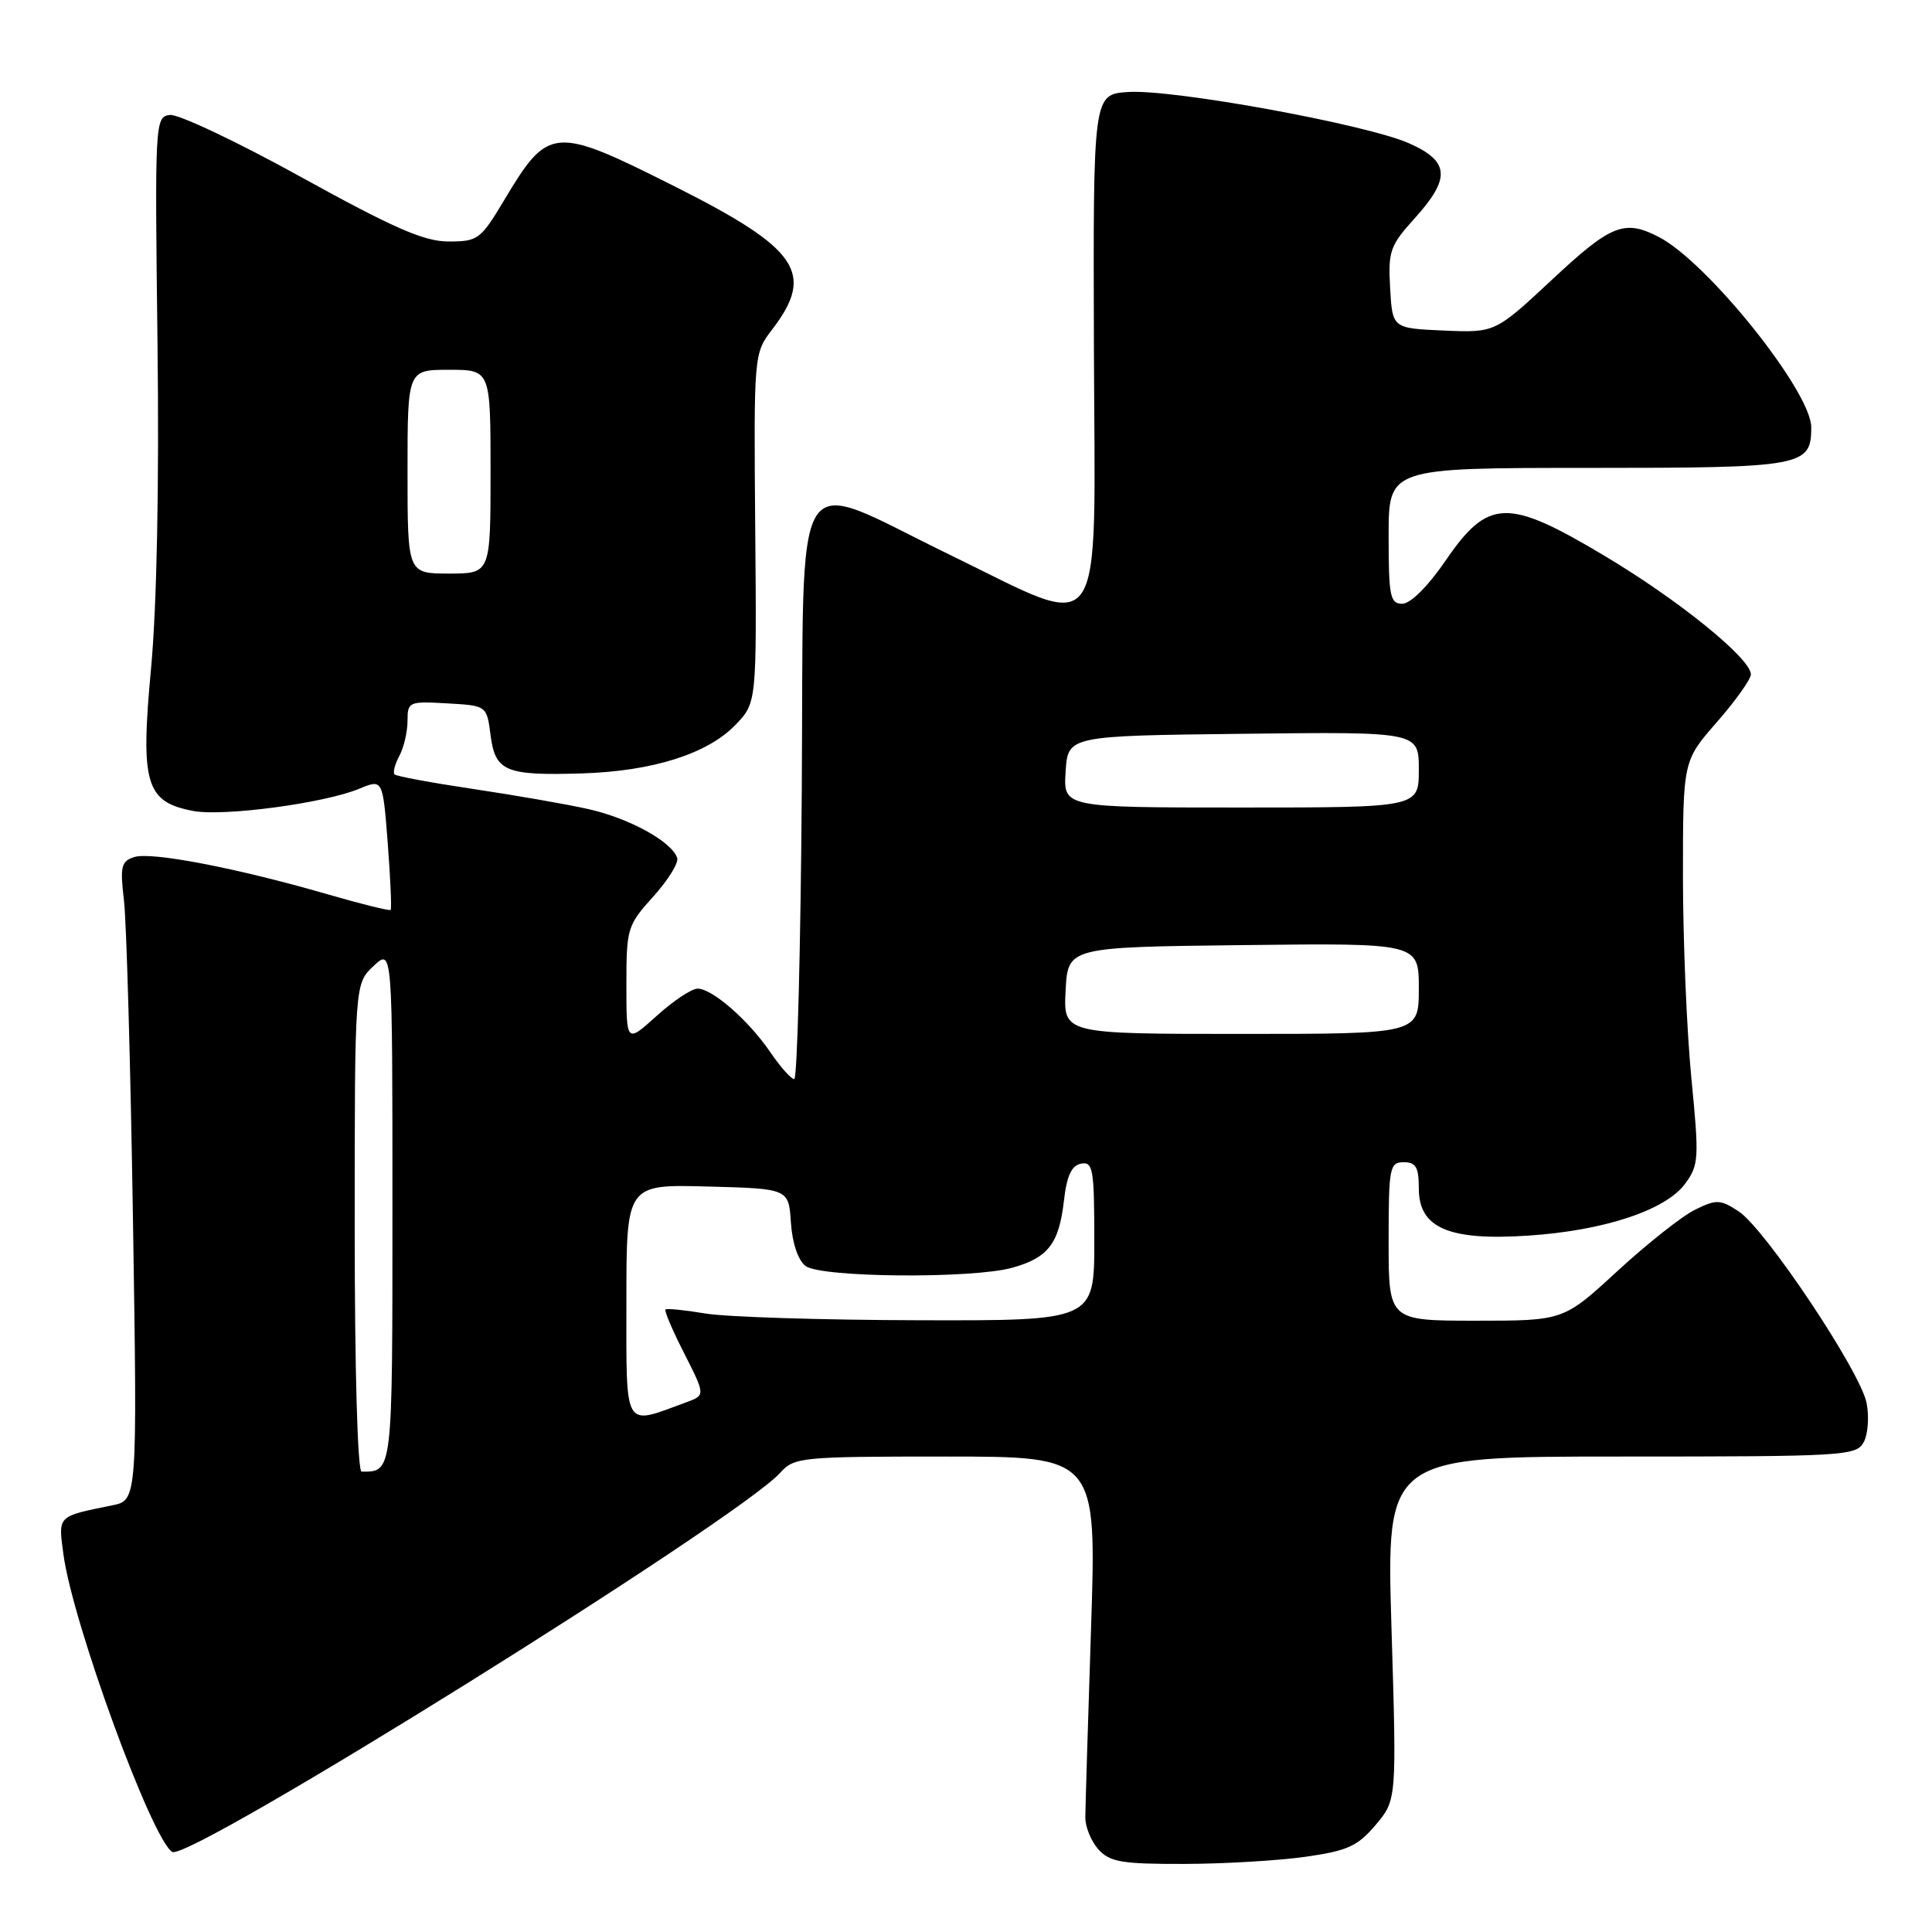 <?xml version="1.0" encoding="UTF-8" standalone="no"?>
<!DOCTYPE svg PUBLIC "-//W3C//DTD SVG 1.1//EN" "http://www.w3.org/Graphics/SVG/1.1/DTD/svg11.dtd" >
<svg xmlns="http://www.w3.org/2000/svg" xmlns:xlink="http://www.w3.org/1999/xlink" version="1.1" viewBox="0 0 256 256">
 <g >
 <path fill="currentColor"
d=" M 173.00 246.03 C 178.57 245.24 179.90 244.63 182.29 241.80 C 185.07 238.50 185.07 238.50 184.38 215.75 C 183.69 193.00 183.69 193.00 214.81 193.00 C 244.46 193.00 245.98 192.91 246.96 191.08 C 247.52 190.03 247.69 187.69 247.33 185.89 C 246.49 181.68 233.89 162.82 230.39 160.52 C 227.95 158.92 227.44 158.90 224.61 160.29 C 222.90 161.12 218.28 164.78 214.34 168.40 C 207.18 175.00 207.18 175.00 195.59 175.00 C 184.00 175.00 184.00 175.00 184.00 164.50 C 184.00 154.67 184.13 154.00 186.00 154.00 C 187.62 154.00 188.00 154.67 188.00 157.47 C 188.00 162.71 191.95 164.42 202.45 163.73 C 212.51 163.07 220.70 160.37 223.28 156.86 C 225.11 154.38 225.16 153.52 224.11 142.81 C 223.50 136.53 223.00 124.52 223.00 116.11 C 223.00 100.82 223.00 100.82 227.50 95.68 C 229.97 92.85 232.00 90.01 232.00 89.36 C 232.00 87.26 222.40 79.48 212.56 73.62 C 199.75 65.97 197.20 66.05 191.57 74.25 C 189.22 77.69 186.90 80.00 185.81 80.00 C 184.20 80.00 184.00 79.03 184.00 71.00 C 184.00 62.00 184.00 62.00 210.43 62.00 C 238.96 62.00 240.00 61.81 240.00 56.62 C 240.00 51.90 226.26 34.74 219.80 31.40 C 215.24 29.04 213.47 29.75 205.66 37.05 C 198.11 44.09 198.11 44.09 191.31 43.80 C 184.50 43.50 184.50 43.50 184.20 38.18 C 183.92 33.30 184.18 32.54 187.45 28.93 C 192.26 23.60 192.09 21.37 186.69 18.98 C 181.01 16.47 155.42 11.80 149.49 12.19 C 144.84 12.50 144.84 12.50 144.95 46.25 C 145.09 86.09 146.80 83.68 125.75 73.46 C 104.50 63.14 106.55 59.86 106.24 104.75 C 106.09 125.79 105.64 143.00 105.24 142.99 C 104.83 142.99 103.42 141.39 102.09 139.45 C 99.20 135.20 94.39 131.00 92.43 131.00 C 91.64 131.00 89.20 132.63 87.00 134.62 C 83.00 138.23 83.00 138.23 83.00 130.49 C 83.00 123.02 83.13 122.60 86.56 118.80 C 88.52 116.63 89.95 114.33 89.73 113.68 C 89.02 111.51 83.32 108.39 77.88 107.19 C 74.92 106.53 68.05 105.34 62.61 104.53 C 57.17 103.72 52.52 102.86 52.28 102.61 C 52.04 102.37 52.32 101.26 52.92 100.15 C 53.51 99.04 54.00 96.95 54.00 95.51 C 54.00 92.98 54.18 92.91 59.25 93.20 C 64.50 93.50 64.50 93.50 65.00 97.40 C 65.62 102.23 66.97 102.79 77.13 102.48 C 86.50 102.19 93.78 99.88 97.47 96.03 C 100.27 93.11 100.27 93.11 100.07 69.98 C 99.88 46.84 99.88 46.84 102.36 43.60 C 108.01 36.19 105.79 32.95 89.50 24.75 C 73.35 16.63 72.70 16.68 66.80 26.53 C 63.69 31.73 63.33 32.00 59.45 32.00 C 56.20 32.00 52.22 30.26 39.93 23.48 C 31.45 18.79 23.60 15.08 22.50 15.23 C 20.54 15.49 20.51 16.12 20.87 45.50 C 21.10 64.40 20.78 80.35 20.01 88.62 C 18.59 103.86 19.30 106.27 25.62 107.46 C 29.65 108.21 43.00 106.43 47.61 104.51 C 50.72 103.22 50.72 103.22 51.38 111.76 C 51.74 116.46 51.91 120.42 51.76 120.57 C 51.61 120.72 47.82 119.78 43.34 118.48 C 31.44 115.03 20.06 112.84 17.80 113.56 C 16.05 114.12 15.89 114.80 16.43 119.35 C 16.76 122.18 17.30 141.22 17.62 161.65 C 18.20 198.80 18.20 198.80 14.85 199.47 C 7.55 200.95 7.71 200.78 8.40 205.93 C 9.60 214.98 20.10 243.70 22.82 245.39 C 25.01 246.74 97.91 201.28 103.40 195.13 C 105.23 193.09 106.16 193.00 125.31 193.00 C 145.31 193.00 145.31 193.00 144.57 215.75 C 144.16 228.26 143.82 239.54 143.81 240.81 C 143.80 242.08 144.59 243.99 145.55 245.06 C 147.06 246.73 148.66 247.00 156.90 246.98 C 162.18 246.97 169.43 246.54 173.00 246.03 Z  M 47.00 162.67 C 47.00 130.35 47.00 130.35 49.50 128.00 C 52.00 125.65 52.00 125.65 52.00 159.72 C 52.00 195.41 52.05 195.00 47.92 195.00 C 47.38 195.00 47.00 181.64 47.00 162.67 Z  M 83.00 172.49 C 83.00 156.93 83.00 156.93 93.75 157.22 C 104.50 157.50 104.50 157.50 104.80 162.00 C 104.98 164.72 105.75 167.00 106.74 167.75 C 108.76 169.29 128.82 169.46 134.14 167.98 C 138.87 166.66 140.32 164.80 140.97 159.15 C 141.35 155.80 141.98 154.43 143.25 154.19 C 144.83 153.89 145.00 154.90 145.00 164.43 C 145.00 175.00 145.00 175.00 121.75 174.94 C 108.96 174.91 96.25 174.51 93.50 174.05 C 90.75 173.59 88.36 173.35 88.18 173.51 C 88.01 173.67 89.02 176.08 90.43 178.87 C 93.54 185.01 93.54 184.85 90.75 185.88 C 82.56 188.89 83.00 189.65 83.00 172.49 Z  M 141.20 131.25 C 141.50 125.50 141.50 125.50 164.75 125.23 C 188.00 124.96 188.00 124.96 188.00 130.98 C 188.00 137.00 188.00 137.00 164.45 137.00 C 140.90 137.00 140.90 137.00 141.20 131.25 Z  M 141.20 102.25 C 141.50 97.50 141.50 97.50 164.75 97.23 C 188.00 96.96 188.00 96.96 188.00 101.98 C 188.00 107.00 188.00 107.00 164.45 107.00 C 140.89 107.00 140.89 107.00 141.20 102.25 Z  M 54.00 62.50 C 54.00 49.00 54.00 49.00 59.50 49.00 C 65.00 49.00 65.00 49.00 65.00 62.50 C 65.00 76.00 65.00 76.00 59.50 76.00 C 54.00 76.00 54.00 76.00 54.00 62.50 Z "/>
</g>
</svg>